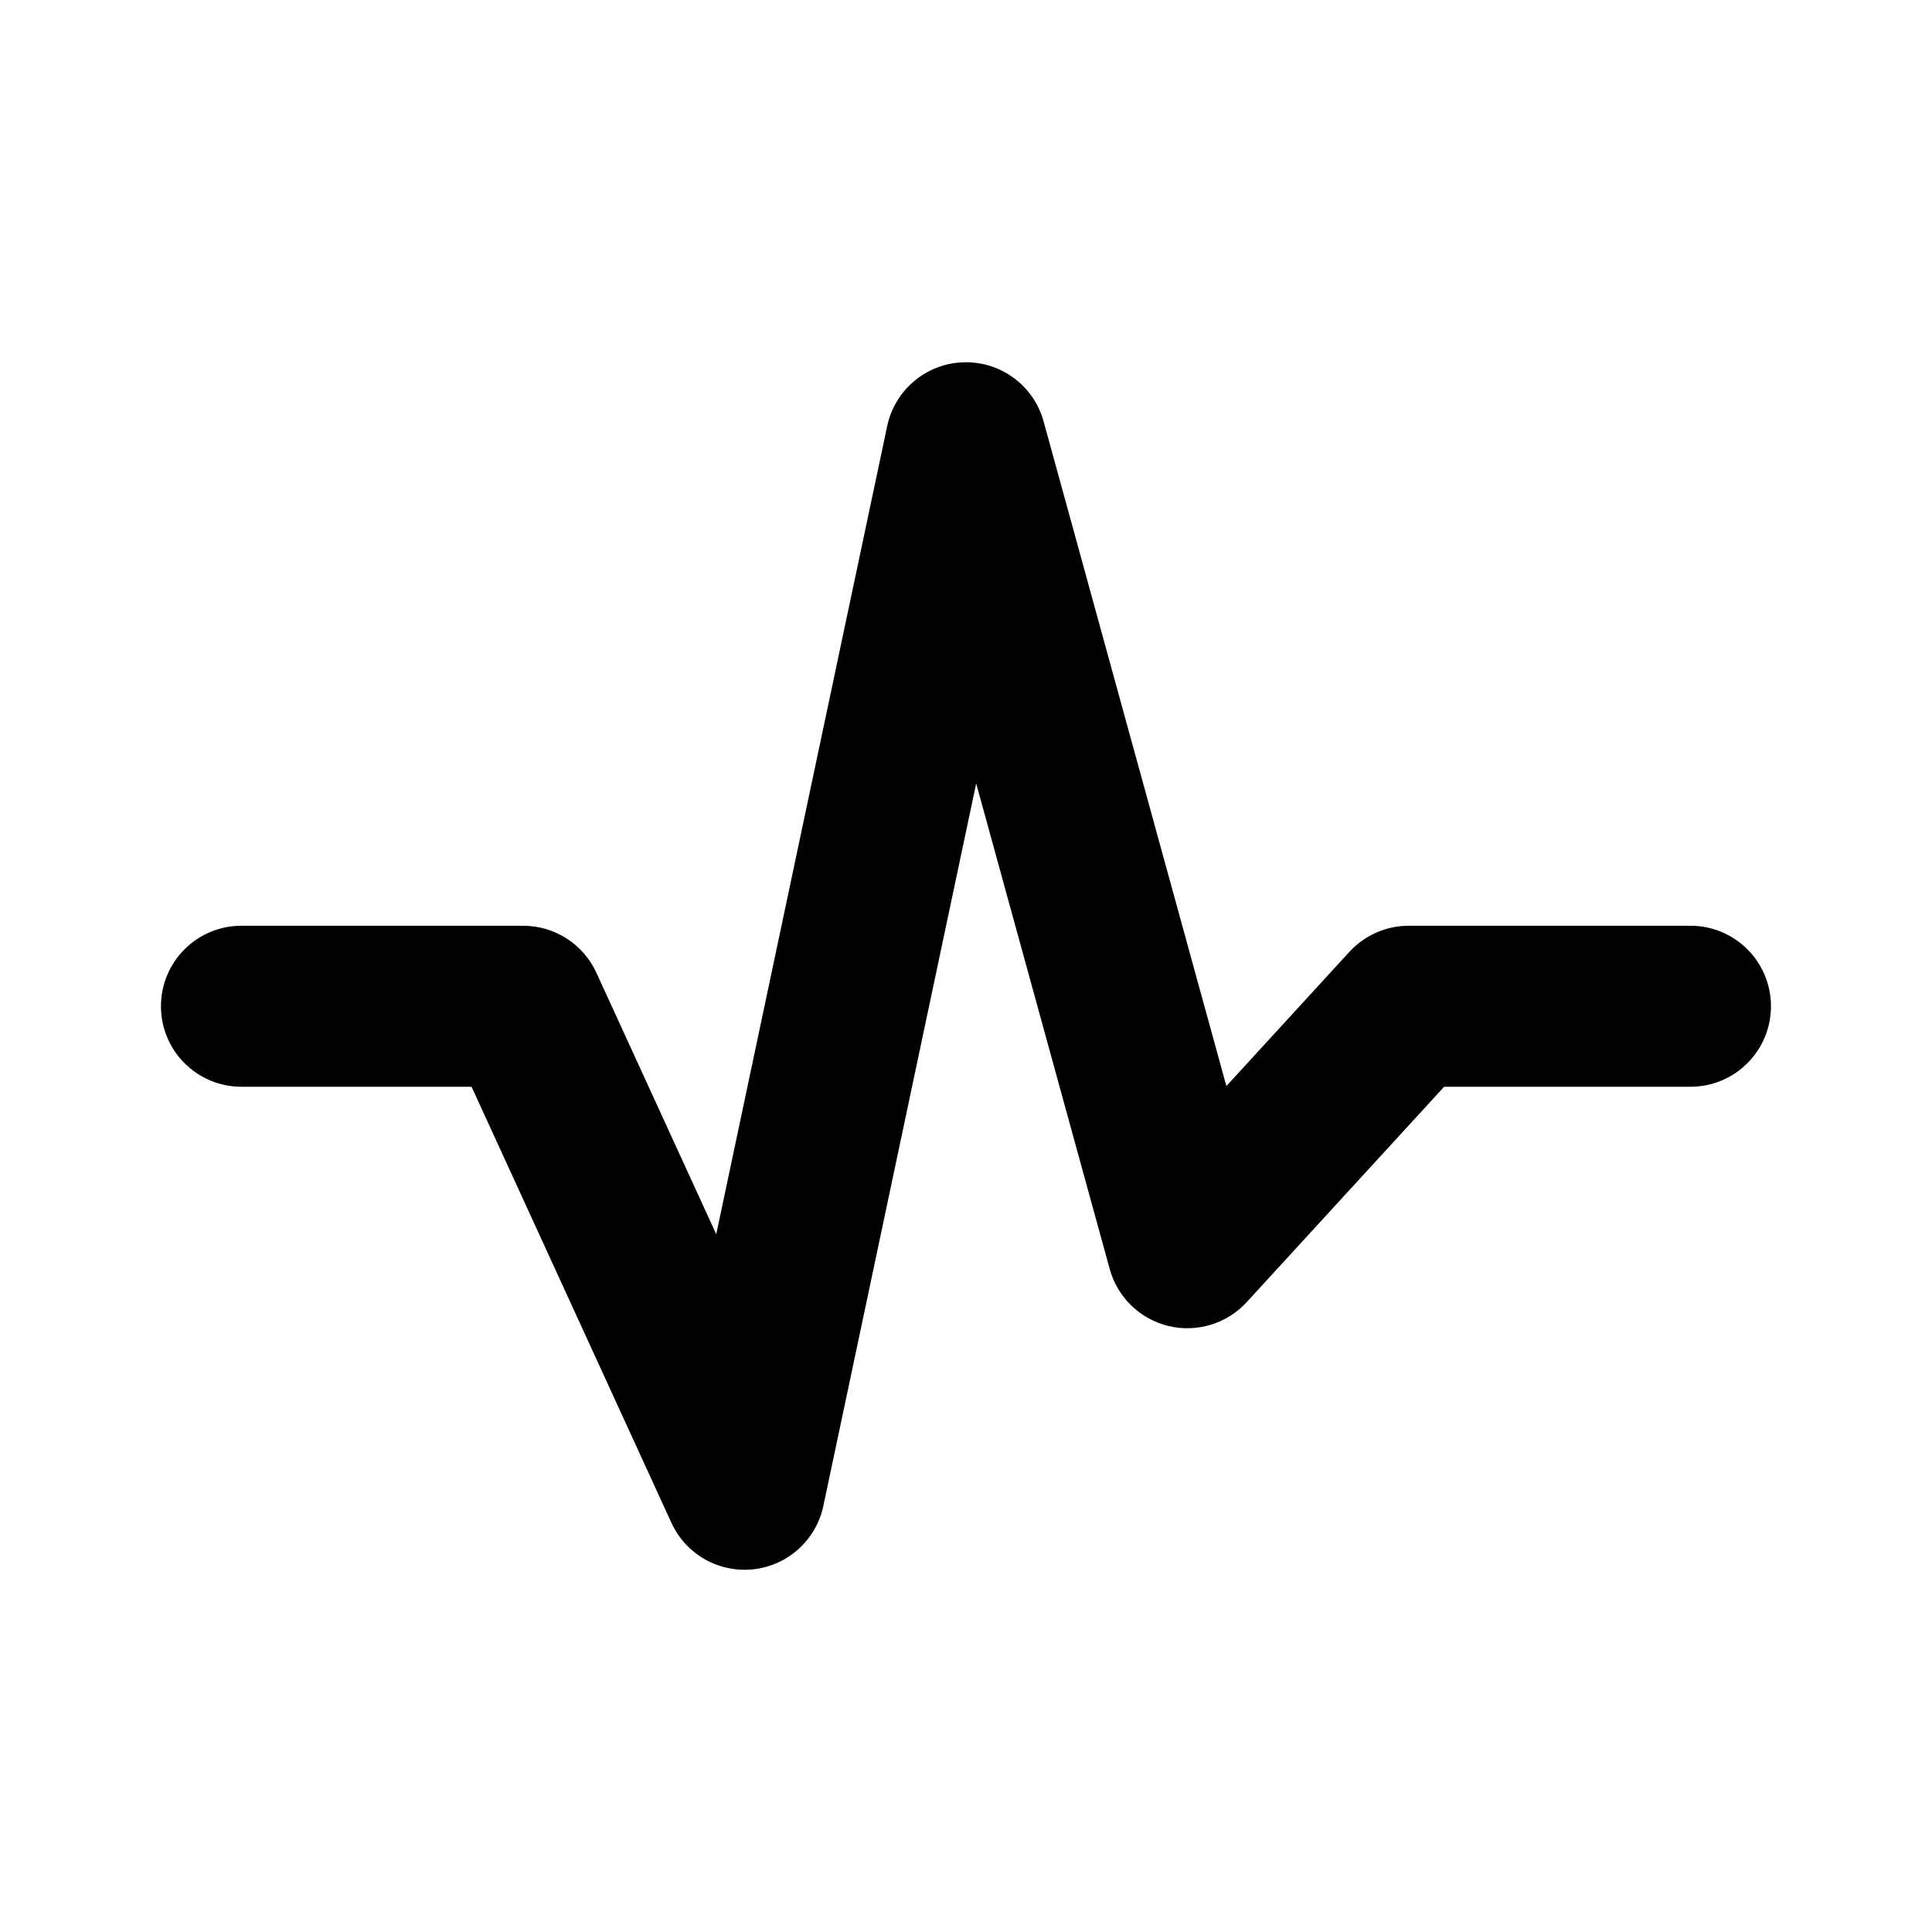 <svg viewBox="0 0 48 48" xmlns="http://www.w3.org/2000/svg"><path clip-rule="evenodd" d="m23.94 9.001c.922-.028 1.744.579 1.988 1.469l4.541 16.513 3.056-3.334c.379-.413.914-.649 1.474-.649h7c1.105 0 2 .895 2 2s-.895 2-2 2h-6.12l-4.905 5.351c-.492.536-1.236.763-1.944.593-.707-.171-1.266-.712-1.459-1.414l-3.318-12.065-3.797 17.949c-.179.844-.878 1.479-1.736 1.574-.858.095-1.679-.37-2.039-1.155l-4.965-10.833h-5.717c-1.105 0-2-.895-2-2s.895-2 2-2h7c.782 0 1.492.456 1.818 1.167l2.978 6.497 4.247-20.078c.191-.903.975-1.558 1.897-1.585z" fill-rule="evenodd"/></svg>